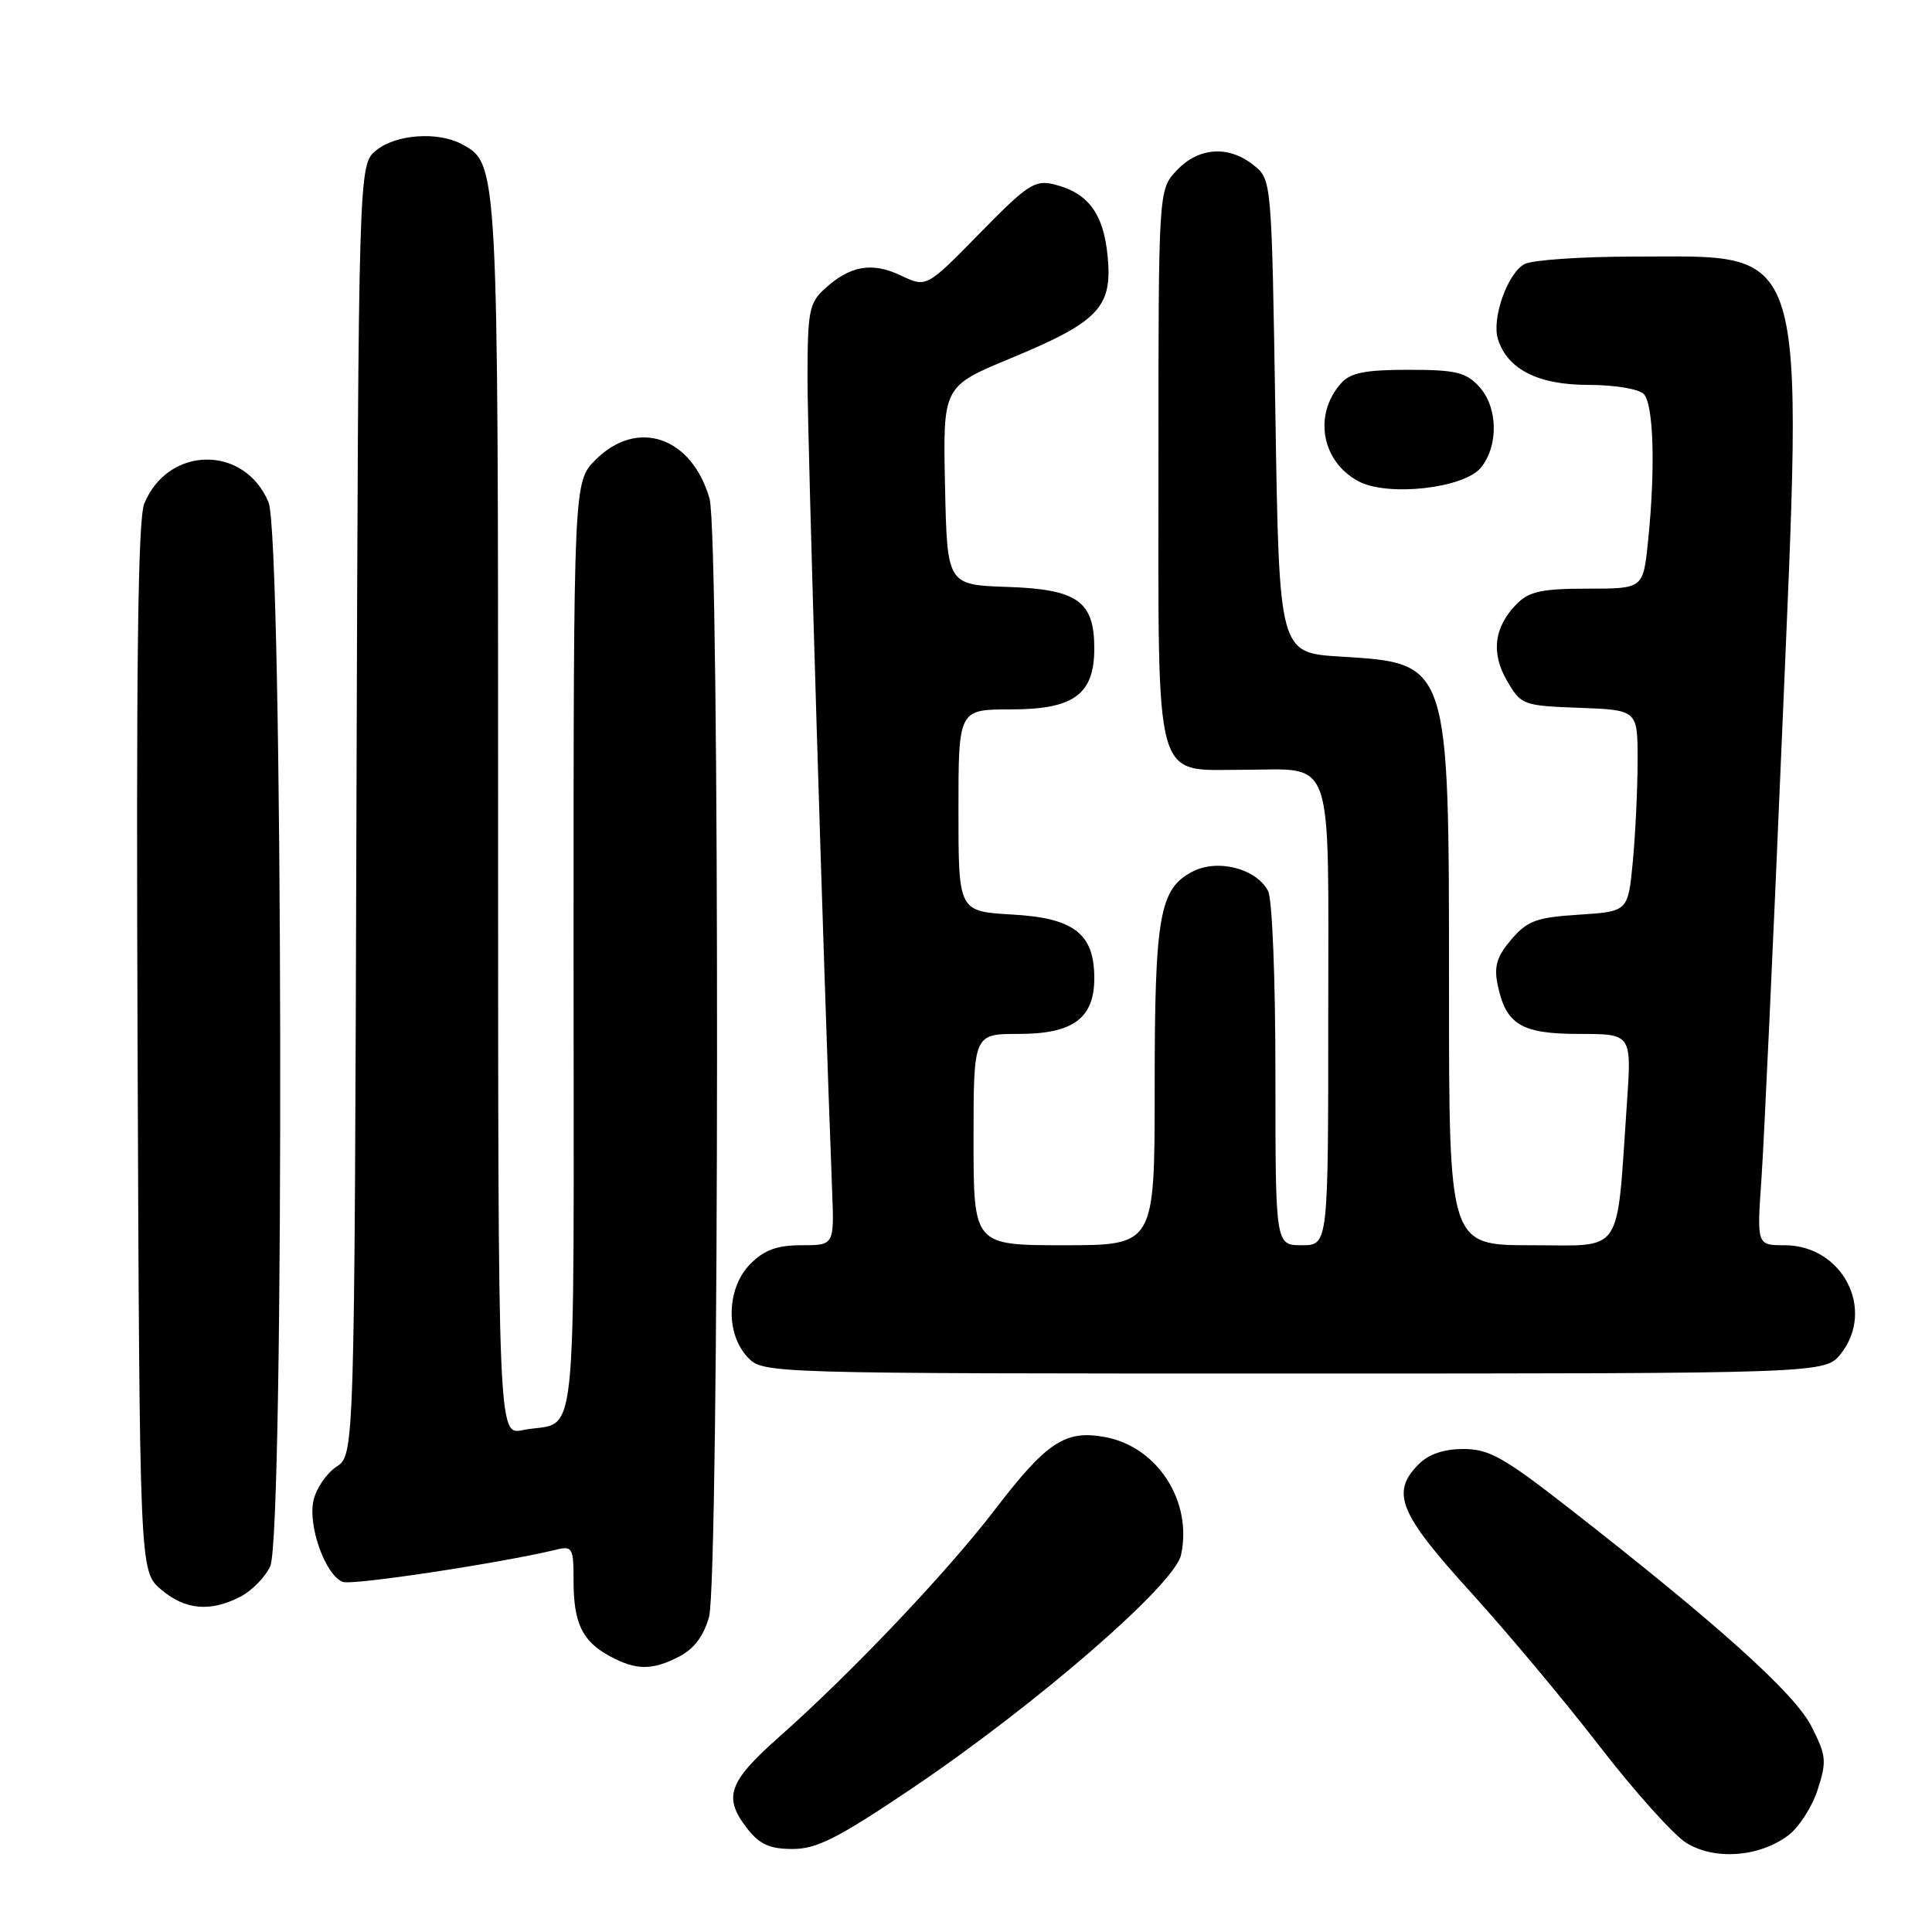 <?xml version="1.0" encoding="UTF-8" standalone="no"?>
<!DOCTYPE svg PUBLIC "-//W3C//DTD SVG 1.1//EN" "http://www.w3.org/Graphics/SVG/1.1/DTD/svg11.dtd" >
<svg xmlns="http://www.w3.org/2000/svg" xmlns:xlink="http://www.w3.org/1999/xlink" version="1.1" viewBox="0 0 256 256">
 <g >
 <path fill="currentColor"
d=" M 236.91 243.23 C 238.34 242.18 240.10 239.45 240.84 237.17 C 242.07 233.37 242.00 232.65 240.03 228.76 C 237.81 224.38 227.62 215.22 207.78 199.75 C 199.24 193.09 197.29 192.00 193.92 192.00 C 191.33 192.00 189.32 192.68 188.00 194.00 C 184.25 197.75 185.36 200.50 194.82 210.91 C 199.67 216.24 207.39 225.47 211.98 231.42 C 216.57 237.36 221.72 243.10 223.41 244.17 C 227.14 246.51 233.04 246.10 236.91 243.23 Z  M 120.71 237.06 C 137.27 225.90 155.62 210.00 156.49 206.05 C 158.04 198.97 153.40 191.73 146.48 190.43 C 141.17 189.43 138.73 191.03 131.85 200.01 C 125.49 208.32 112.82 221.67 103.25 230.14 C 96.45 236.17 95.77 238.16 99.07 242.37 C 100.68 244.40 102.02 245.00 105.03 245.00 C 108.22 245.00 111.00 243.59 120.71 237.06 Z  M 90.00 219.50 C 91.97 218.48 93.24 216.78 93.95 214.25 C 95.32 209.30 95.39 70.86 94.02 66.08 C 91.67 57.87 84.45 55.40 78.92 60.92 C 76.00 63.85 76.00 63.85 76.00 125.86 C 76.00 194.91 76.73 188.00 69.25 189.50 C 66.00 190.16 66.00 190.16 66.00 108.55 C 66.00 21.33 66.02 21.69 61.15 19.08 C 58.00 17.40 52.46 17.80 49.86 19.91 C 47.50 21.82 47.50 21.82 47.23 107.31 C 46.97 192.79 46.97 192.79 44.57 194.36 C 43.25 195.23 41.88 197.25 41.53 198.86 C 40.79 202.25 43.13 208.73 45.42 209.61 C 46.68 210.09 66.22 207.14 73.75 205.33 C 75.84 204.82 76.00 205.12 76.00 209.46 C 76.00 215.07 77.15 217.47 80.78 219.44 C 84.28 221.34 86.41 221.36 90.00 219.50 Z  M 31.85 211.57 C 33.37 210.79 35.15 208.97 35.81 207.53 C 37.71 203.35 37.50 71.13 35.58 66.55 C 32.40 58.93 22.30 59.04 19.12 66.72 C 18.27 68.77 18.03 88.04 18.23 138.84 C 18.50 208.17 18.50 208.17 21.31 210.59 C 24.50 213.33 27.85 213.64 31.85 211.57 Z  M 243.93 179.37 C 248.54 173.50 244.12 165.00 236.47 165.00 C 232.79 165.00 232.79 165.00 233.40 156.25 C 233.73 151.44 234.96 125.02 236.12 97.55 C 238.94 30.98 239.88 34.00 216.48 34.00 C 209.55 34.00 203.03 34.45 202.01 34.99 C 199.75 36.20 197.62 42.23 198.49 44.96 C 199.75 48.94 203.83 51.00 210.43 51.00 C 213.90 51.00 217.13 51.53 217.80 52.20 C 219.12 53.52 219.37 62.21 218.36 71.85 C 217.72 78.00 217.72 78.00 210.36 78.00 C 204.36 78.00 202.63 78.37 201.03 79.97 C 197.97 83.03 197.52 86.50 199.70 90.23 C 201.56 93.42 201.78 93.51 209.30 93.79 C 217.00 94.08 217.00 94.08 216.99 100.79 C 216.99 104.48 216.70 110.49 216.36 114.14 C 215.73 120.78 215.73 120.78 209.23 121.20 C 203.58 121.56 202.41 121.99 200.27 124.47 C 198.38 126.67 197.95 128.02 198.42 130.35 C 199.50 135.76 201.52 137.00 209.26 137.00 C 216.21 137.00 216.21 137.00 215.57 146.25 C 214.16 166.66 215.28 165.00 202.91 165.00 C 192.00 165.00 192.00 165.00 192.00 130.97 C 192.00 87.55 192.11 87.90 177.60 87.00 C 169.50 86.50 169.50 86.50 169.00 55.16 C 168.50 23.82 168.50 23.82 166.14 21.91 C 162.82 19.23 158.83 19.49 155.92 22.58 C 153.50 25.16 153.50 25.16 153.50 61.48 C 153.50 104.61 152.78 102.00 164.72 102.00 C 176.96 102.00 176.00 99.24 176.00 134.54 C 176.00 165.00 176.00 165.00 172.50 165.00 C 169.00 165.00 169.00 165.00 169.00 142.43 C 169.00 129.63 168.58 119.08 168.02 118.04 C 166.43 115.07 161.34 113.77 158.02 115.49 C 153.63 117.76 153.00 121.34 153.00 144.15 C 153.00 165.00 153.00 165.00 141.00 165.00 C 129.00 165.00 129.00 165.00 129.00 151.00 C 129.00 137.00 129.00 137.00 135.00 137.00 C 142.19 137.00 145.00 134.93 145.00 129.61 C 145.00 123.72 142.32 121.64 134.12 121.18 C 127.00 120.77 127.00 120.77 127.00 107.39 C 127.00 94.00 127.00 94.00 133.96 94.00 C 142.29 94.00 145.00 92.02 145.00 85.92 C 145.00 79.66 142.77 78.08 133.50 77.77 C 125.50 77.50 125.50 77.50 125.22 64.35 C 124.94 51.20 124.94 51.20 133.91 47.48 C 145.59 42.64 147.42 40.72 146.77 33.96 C 146.22 28.28 144.18 25.54 139.67 24.43 C 137.11 23.81 136.14 24.45 129.80 30.93 C 122.76 38.12 122.76 38.12 119.36 36.50 C 115.52 34.68 112.64 35.19 109.25 38.29 C 107.21 40.16 107.00 41.26 107.00 50.29 C 107.00 58.37 109.09 127.29 110.26 157.75 C 110.54 165.00 110.54 165.00 106.22 165.00 C 102.98 165.00 101.30 165.61 99.45 167.45 C 96.29 170.62 96.09 176.65 99.04 179.81 C 101.08 182.00 101.08 182.00 171.47 182.00 C 241.85 182.00 241.85 182.00 243.93 179.37 Z  M 196.23 61.96 C 198.61 59.02 198.48 53.90 195.96 51.19 C 194.22 49.32 192.84 49.00 186.62 49.00 C 180.93 49.00 178.96 49.39 177.73 50.75 C 173.99 54.91 175.08 61.15 180.02 63.78 C 183.90 65.84 194.00 64.71 196.23 61.96 Z "/>
</g>
</svg>